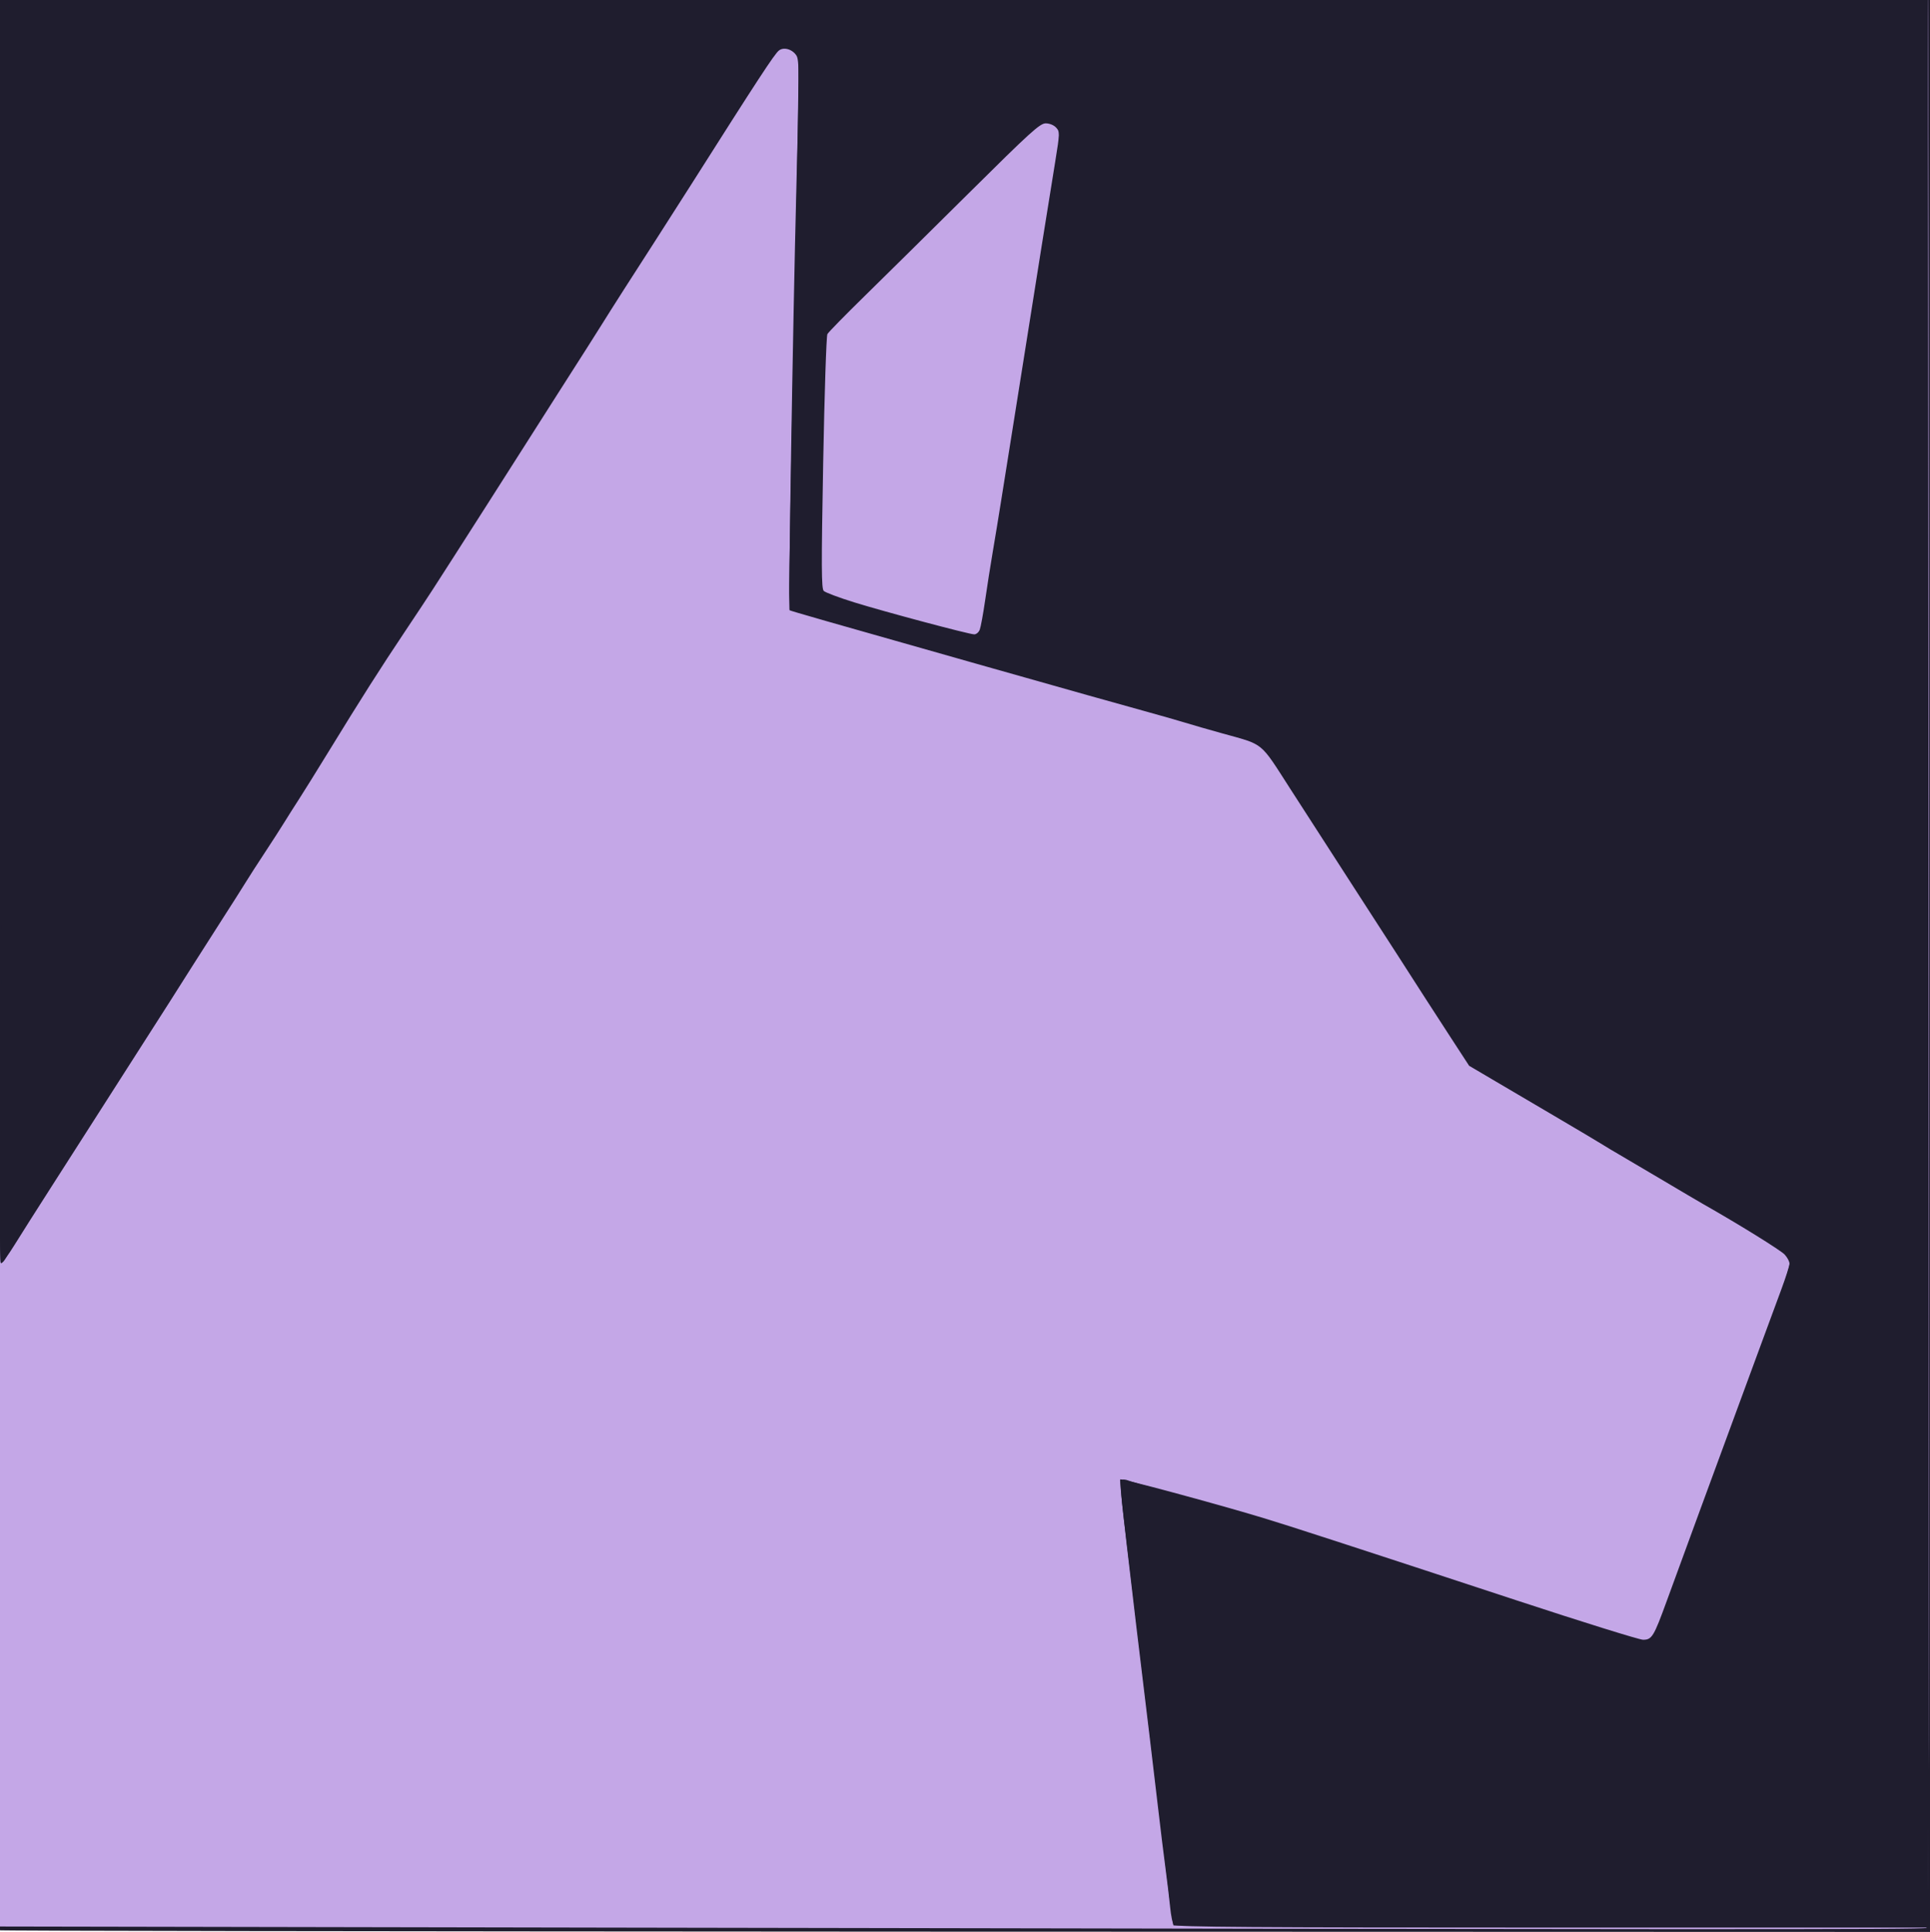 <?xml version="1.0" encoding="UTF-8" standalone="no"?>
<!-- Created with Inkscape (http://www.inkscape.org/) -->

<svg
   version="1.1"
   id="svg1"
   width="898.766"
   height="899.466"
   viewBox="0 0 898.766 899.466"
   sodipodi:docname="icon.svg"
   xmlns:inkscape="http://www.inkscape.org/namespaces/inkscape"
   xmlns:sodipodi="http://sodipodi.sourceforge.net/DTD/sodipodi-0.dtd"
   xmlns="http://www.w3.org/2000/svg"
   xmlns:svg="http://www.w3.org/2000/svg">
  <sodipodi:namedview
     id="namedview1"
     pagecolor="#ffffff"
     bordercolor="#000000"
     borderopacity="0.25"
     inkscape:showpageshadow="2"
     inkscape:pageopacity="0.0"
     inkscape:pagecheckerboard="0"
     inkscape:deskcolor="#d1d1d1">
    <inkscape:page
       x="0"
       y="0"
       width="898.766"
       height="899.466"
       id="page2"
       margin="0"
       bleed="0" />
  </sodipodi:namedview>
  <defs
     id="defs1">
    <clipPath
       clipPathUnits="userSpaceOnUse"
       id="clipPath1">
      <rect
         style="fill:#550000"
         id="rect2"
         width="898.766"
         height="901.838"
         x="549.359"
         y="665.632" />
    </clipPath>
  </defs>
  <g
     id="g1"
     transform="translate(-549.359,-665.632)"
     clip-path="url(#clipPath1)">
    <g
       id="g22"
       transform="translate(58.702,115.059)">
      <path
         style="fill:#1f1d2e"
         d="m 489.467,1449.235 c -3.45,-2.453 -3.468,-4.773 -3.405,-450.795 0.048,-343.966 0.328,-439.335 1.301,-444.44 l 1.239,-6.5 1355.949,0.387 c 887.844,0.253 1356.639,0.727 1357.949,1.372 1.1,0.542 3.237,2.14 4.75,3.55 l 2.75,2.565 V 999 1442.626 l -2.75,2.565 c -1.512,1.411 -3.733,3.07 -4.934,3.687 -2.503,1.286 -2711.041,1.642 -2712.849,0.357 z"
         id="path28" />
      <path
         style="fill:#1f1d2e"
         d="m 495.311,1449.084 c -2.854,-0.345 -5.455,-0.894 -5.78,-1.219 -0.325,-0.325 -1.025,-3.24 -1.556,-6.478 -1.535,-9.376 -1.213,-878.111 0.329,-886.386 l 1.211,-6.5 1354.492,0.34 c 883.149,0.222 1355.618,0.682 1357.726,1.322 1.779,0.54 4.141,2.136 5.25,3.545 2.014,2.56 2.016,2.933 2.016,444.993 0,302.584 -0.327,443.041 -1.033,444.362 -0.568,1.062 -2.706,2.769 -4.75,3.794 -3.619,1.814 -39.24,1.876 -1353.217,2.359 -742.225,0.273 -1351.835,0.213 -1354.689,-0.132 z"
         id="path27" />
      <path
         style="fill:#1f1d2e"
         d="m 766.072,1448 -275.428,-0.5 -0.83,-3 c -0.457,-1.65 -0.939,-203.025 -1.072,-447.5 -0.196,-360.602 10e-4,-444.925 1.044,-446.75 l 1.285,-2.25 h 448.406 c 297.859,0 448.613,0.336 449.024,1 0.411,0.665 303.459,1 905.905,1 822.093,0 905.578,0.145 908.446,1.576 1.738,0.867 3.607,2.412 4.154,3.434 0.655,1.224 0.995,152.887 0.995,444.335 v 442.477 l -3.029,2.549 c -1.666,1.402 -4.479,2.778 -6.25,3.058 -4.425,0.7 -2091.718,1.189 -2432.649,0.57 z"
         id="path26" />
      <path
         style="fill:#c4a7e7"
         d="m 766.072,1448.003 -275.428,-0.503 -0.816,-3 c -1.257,-4.622 -1.05,-892.216 0.208,-894.567 C 491.056,548.027 497.287,548 939.476,548 c 264.513,0 448.634,0.369 448.962,0.9 0.306,0.495 0.563,202.852 0.572,449.683 0.013,360.39 -0.233,448.941 -1.247,449.585 -1.264,0.803 -106.877,0.775 -621.691,-0.165 z m 751.068,-178.079 c -29.966,-2.763 -52.659,-16.241 -68.386,-40.615 l -2.704,-4.192 18.557,-13.058 c 10.207,-7.182 19.165,-13.058 19.908,-13.058 0.743,0 1.619,0.843 1.946,1.874 0.984,3.102 11.776,12.705 17.585,15.649 7.011,3.553 9.834,4.363 18.955,5.438 19.641,2.316 38.53,-4.122 43.223,-14.733 2.62,-5.923 1.92,-11.004 -2.393,-17.36 -5.567,-8.204 -15.004,-14.731 -40.33,-27.894 -7.7,-4.002 -17.673,-9.19 -22.162,-11.528 -12.185,-6.348 -19.067,-11.369 -26.838,-19.581 -11.31,-11.953 -15.468,-22.41 -15.488,-38.955 -0.024,-19.285 5.399,-32.436 18.939,-45.93 6.681,-6.658 10.406,-9.45 17.049,-12.776 15.793,-7.908 31.749,-10.768 51.096,-9.159 20.535,1.708 34.67,7.624 46.517,19.472 6.518,6.518 13.878,17.735 13.884,21.161 0,2.063 -34.693,26.237 -35.252,24.561 -0.706,-2.119 -6.122,-8.358 -9.774,-11.261 -7.684,-6.107 -20.895,-9.065 -31.089,-6.96 -21.586,4.455 -30.398,21.982 -16.978,33.766 3.956,3.474 13.941,8.699 32.787,17.158 23.516,10.555 38.503,20.024 50.701,32.034 12.63,12.436 18.023,24.475 18.868,42.122 1.777,37.124 -21.349,64.165 -61.761,72.217 -10.015,1.996 -25.391,2.667 -36.86,1.61 z m 599.36,-0.881 c -36.228,-7.811 -63.936,-36.69 -70.438,-73.415 -0.66,-3.729 -1.052,-35.293 -1.074,-86.5 l -0.035,-80.628 h 23.773 23.773 l 0.5,80 c 0.54,86.465 0.208,81.192 5.808,92.097 3.026,5.893 11.941,14.184 18.857,17.539 25.406,12.323 55.927,-3.619 61.315,-32.027 0.638,-3.366 1.021,-33.986 1.021,-81.746 V 1028 h 24 24 v 79.369 c 0,65.819 -0.254,80.828 -1.49,87.912 -3.922,22.492 -14.668,40.935 -32.358,55.534 -9.096,7.507 -22.411,14.238 -34.152,17.264 -12.218,3.149 -31.397,3.574 -43.5,0.965 z m -196.5,0.28 c -16.508,-2.67 -35.042,-9.328 -46.891,-16.844 -22.988,-14.581 -39.749,-34.072 -50.072,-58.223 -11.664,-27.291 -12.581,-60.977 -2.395,-88.037 6.914,-18.37 15.244,-31.151 29.831,-45.773 24.517,-24.576 52.495,-36.446 85.908,-36.446 23.649,3e-4 43.373,6.141 63.187,19.673 8.2,5.6 19.044,14.336 19.755,15.915 0.27,0.599 -1.38,3.622 -3.666,6.717 -16.14,21.855 -21.198,28.848 -21.49,29.709 -0.615,1.817 -2.419,1.012 -7.559,-3.373 -10.189,-8.693 -21.995,-15.055 -34.009,-18.327 -9.525,-2.595 -25.316,-2.358 -34.599,0.518 -26.131,8.097 -45.401,27.404 -53.588,53.692 -1.426,4.578 -1.862,9.13 -1.866,19.475 0,12.199 0.263,14.271 2.782,21.5 8.856,25.416 30.669,45.262 56.578,51.477 8.455,2.028 23.327,1.544 31.594,-1.03 12.889,-4.012 24.244,-10.806 34.756,-20.796 4.523,-4.298 3.545,-5.032 15.12,11.348 4.664,6.6 10.312,14.536 12.552,17.635 2.24,3.099 4.072,5.889 4.072,6.2 0,0.918 -15.997,13.986 -22.5,18.38 -11.464,7.745 -24.501,13.07 -38.511,15.727 -7.596,1.441 -32.103,1.995 -38.989,0.881 z M 1645.246,1147.25 1645.5,1028.5 l 71.25,-0.257 c 47.308,-0.17 71.257,0.082 71.27,0.75 0.214,10.554 -0.047,45.366 -0.342,45.661 -0.222,0.222 -21.503,0.503 -47.291,0.624 L 1693.5,1075.5 v 23 23 l 40.858,0.5 40.858,0.5 -0.158,22.967 c -0.087,12.632 -0.3,23.109 -0.473,23.282 -0.173,0.173 -18.488,0.413 -40.699,0.533 l -40.384,0.218 -0.268,24.186 -0.268,24.186 4.268,0.636 c 2.347,0.35 23.708,0.491 47.468,0.314 l 43.2,-0.322 0.3,23 c 0.165,12.65 0.161,23.337 -0.01,23.75 -0.17,0.412 -32.459,0.75 -71.754,0.75 h -71.445 z m 622,0 0.254,-118.75 38.5,-0.302 c 40.7,-0.319 52.268,0.407 63.967,4.016 25.565,7.886 46.604,29.47 53.124,54.499 3.043,11.684 2.806,27.034 -0.599,38.787 -2.943,10.158 -8.011,20.078 -13.282,26 -6.186,6.95 -15.192,14.257 -20.906,16.963 -4.109,1.945 -5.402,3.05 -5.065,4.325 0.249,0.942 14.585,21.434 31.857,45.538 17.272,24.104 32.021,44.691 32.776,45.75 1.345,1.887 0.799,1.924 -28,1.906 l -29.372,-0.019 -7.186,-10.731 c -22.624,-33.782 -64.136,-95.252 -66.032,-97.777 l -2.218,-2.954 -0.032,55.75 L 2315,1266 h -24.004 -24.004 z m 88.998,-13.787 c 6.082,-2.111 13.59,-8.87 16.768,-15.092 2.039,-3.992 2.487,-6.315 2.483,-12.871 0,-6.993 -0.378,-8.675 -2.971,-13.364 -3.538,-6.397 -9.542,-11.575 -16.48,-14.211 -4.319,-1.641 -7.721,-1.925 -23.055,-1.925 H 2315 v 29.458 29.458 l 7.75,0.409 c 13.558,0.715 28.458,-0.113 33.494,-1.861 z M 2472,1147 v -119 h 24 24 v 119 119 h -24 -24 z m 133,24 v -95 h -29 -29 v -24 -24 h 82.518 82.518 l -0.268,23.75 -0.268,23.75 -29.25,0.265 -29.25,0.265 V 1171.015 1266 h -24 -24 z m 189,43.896 v -51.104 l -13.662,-25.146 c -20.789,-38.263 -50.049,-92.169 -54.958,-101.247 -2.409,-4.456 -4.38,-8.393 -4.38,-8.75 0,-0.357 11.915,-0.649 26.477,-0.649 26.357,0 26.484,0.01 27.94,2.25 0.805,1.238 4.303,7.672 7.773,14.299 31.831,60.785 34.338,65.327 35.417,64.154 0.609,-0.662 4.377,-7.503 8.373,-15.204 22.552,-43.456 33.534,-64.082 34.468,-64.735 1.311,-0.915 53.552,-1.014 53.552,-0.101 0,0.598 -1.496,3.43 -11.004,20.835 -6.308,11.547 -41.093,75.579 -50.794,93.5 -1.935,3.575 -5.247,9.578 -7.36,13.339 L 2842,1163.179 V 1214.59 1266 h -24 -24 z M 2432,959.574 C 2398.124,953.309 2372.828,930.531 2361.399,896 l -2.813,-8.5 -0.543,-83.754 c -0.298,-46.064 -0.393,-84.202 -0.209,-84.75 0.209,-0.625 9.253,-0.996 24.25,-0.996 H 2406 v 78.395 c 0,76.046 0.061,78.592 2.037,84.99 7.919,25.638 35.428,38.059 59.35,26.798 12.848,-6.048 22.347,-18.654 24.626,-32.683 0.571,-3.517 0.977,-37.351 0.981,-81.75 L 2493,718 h 23.3 c 13.369,0 23.705,0.405 24.25,0.949 0.593,0.593 0.75,31.852 0.417,83.25 -0.52,80.33 -0.584,82.484 -2.683,89.947 -5.242,18.647 -12.832,31.405 -26.26,44.139 -13.236,12.553 -28.16,20.11 -46.025,23.303 -9.098,1.626 -25.16,1.619 -34,-0.016 z m -788.062,-2.442 c -1.409,-1.447 -25.034,-24.456 -52.5,-51.13 -27.466,-26.674 -57.466,-55.897 -66.666,-64.939 -9.2,-9.042 -17.075,-16.094 -17.5,-15.669 -0.425,0.424 -0.909,29.985 -1.076,65.689 L 1505.893,956 H 1482.197 1458.5 l 0.238,-120.746 c 0.168,-85.035 0.556,-120.852 1.313,-121.104 1.063,-0.354 4.497,2.906 51.444,48.85 60.989,59.685 89.302,86.869 89.879,86.293 0.344,-0.344 0.626,-30.026 0.626,-65.96 V 718 h 24 24 v 121 c 0,114.617 -0.092,120.994 -1.75,120.881 -0.963,-0.065 -2.903,-1.303 -4.312,-2.75 z m 137.659,1.316 c -35.247,-6.605 -66.51,-29.043 -84.918,-60.947 -11.209,-19.425 -16.426,-41.27 -15.432,-64.611 1.384,-32.504 12.457,-58.234 35.132,-81.639 16.433,-16.961 35.199,-28.01 57.621,-33.925 11.921,-3.145 35.62,-4.284 48.901,-2.35 44.657,6.502 84.034,39.763 98.882,83.525 8.037,23.687 8.125,53.056 0.23,76.62 -13.754,41.052 -45.293,70.307 -88.013,81.64 -8.059,2.138 -12.153,2.569 -27,2.844 -12.453,0.231 -19.779,-0.103 -25.403,-1.157 z m 37.589,-47.899 c 37.992,-8.052 64.567,-44.115 59.905,-81.294 -2.239,-17.857 -9.59,-32.971 -22.008,-45.254 -15.825,-15.652 -34.278,-22.723 -56.583,-21.682 -16.587,0.774 -28.43,5.171 -42.343,15.72 -12.28,9.311 -21.761,23.515 -26.34,39.462 -3.223,11.224 -3.169,28.721 0.121,39.5 8.243,27.002 28.407,46.455 54.911,52.974 9.276,2.281 23.121,2.527 32.336,0.575 z M 2053.5,959.046 c -43.567,-7.085 -81.347,-38.058 -96.934,-79.468 -9.343,-24.822 -10.057,-53.09 -1.988,-78.636 14.035,-44.427 54.511,-79.4 99.49,-85.96 11.668,-1.702 34.057,-0.776 43.932,1.816 18.792,4.934 35.254,13.797 50.748,27.321 3.164,2.762 5.899,5.429 6.078,5.927 0.179,0.498 -1.846,3.827 -4.5,7.397 -2.654,3.571 -8.629,11.682 -13.278,18.025 -4.649,6.343 -8.952,11.532 -9.563,11.532 -0.611,0 -2.395,-1.341 -3.964,-2.979 -1.57,-1.638 -5.816,-4.957 -9.437,-7.375 -18.646,-12.45 -36.423,-16.785 -54.129,-13.197 -47.618,9.649 -74.84,58.652 -56.691,102.051 4.973,11.892 16.561,26.169 27.114,33.407 12.549,8.606 27.228,13.369 41.122,13.341 17.869,-0.036 33.395,-6.625 50.804,-21.56 3.218,-2.761 6.157,-4.58 6.596,-4.084 2.482,2.81 26.1,36.588 26.1,37.328 0,2.684 -20.813,18.767 -31.5,24.341 -16.192,8.445 -26.713,10.92 -48,11.29 -9.35,0.163 -19.25,-0.07 -22,-0.517 z m 916,-2.341 c -1.65,-1.682 -8.85,-8.703 -16,-15.602 -7.15,-6.9 -23.8,-23.143 -37,-36.096 -51.104,-50.148 -82.604,-80.236 -83.287,-79.554 -0.392,0.392 -0.849,29.925 -1.016,65.629 L 2831.893,956 H 2808.197 2784.5 l 0.238,-120.746 c 0.168,-85.035 0.556,-120.852 1.313,-121.104 0.591,-0.197 7.005,5.426 14.253,12.496 7.248,7.07 23.987,23.429 37.198,36.354 61.863,60.524 89.299,86.866 89.873,86.292 0.344,-0.344 0.625,-30.025 0.625,-65.959 V 718 h 24 24 v 121 c 0,114.617 -0.092,120.994 -1.75,120.881 -0.963,-0.065 -3.1,-1.495 -4.75,-3.176 z M 2226,861 v -95 h -29 -29 v -24 -24 h 81.981 81.981 l 0.495,2.25 c 0.272,1.238 0.393,11.925 0.269,23.75 l -0.226,21.5 -29.25,0.265 -29.25,0.265 V 861.015 956 h -24 -24 z m 354,-24.08 V 717.841 l 45.25,0.4 c 42.64,0.377 45.712,0.525 53.25,2.574 28.495,7.744 50.778,29.401 57.568,55.952 2.63,10.283 2.609,26.989 -0.046,37.234 -5.047,19.472 -18.929,37.078 -35.362,44.848 l -5.84,2.761 31.359,43.945 c 17.247,24.17 32.394,45.408 33.658,47.195 l 2.299,3.25 -29.318,-0.007 -29.318,-0.007 -8.525,-12.743 c -34.917,-52.196 -64.469,-95.978 -65.613,-97.207 -1.151,-1.237 -1.363,7.174 -1.363,54.25 V 956 h -24 -24 z m 88.72,-13.266 c 2.921,-1.005 7.331,-3.693 10.012,-6.104 16.144,-14.515 12.768,-38.235 -6.937,-48.757 -3.987,-2.129 -5.709,-2.317 -24.045,-2.618 L 2628,765.85 V 795.675 825.5 l 17.75,-0.025 c 14.425,-0.02 18.728,-0.361 22.97,-1.82 z M 3017.246,837.25 3017.5,718.5 l 71.25,-0.257 c 47.308,-0.17 71.257,0.082 71.27,0.75 0.214,10.554 -0.047,45.366 -0.342,45.661 -0.222,0.222 -21.503,0.503 -47.291,0.624 L 3065.5,765.5 v 23 23 l 40.858,0.5 40.858,0.5 -0.158,22.967 c -0.087,12.632 -0.3,23.109 -0.473,23.282 -0.173,0.173 -18.488,0.413 -40.699,0.533 L 3065.5,859.5 l -0.268,24.186 -0.268,24.186 4.268,0.636 c 2.347,0.35 23.708,0.491 47.468,0.314 l 43.2,-0.322 0.3,23 c 0.165,12.65 0.161,23.337 -0.01,23.75 -0.17,0.412 -32.459,0.75 -71.754,0.75 h -71.445 z"
         id="path25" />
      <path
         style="fill:#1f1d2e"
         d="m 1037.244,1446.75 c -0.55,-0.688 -1.304,-4.4 -1.674,-8.25 -0.37,-3.85 -1.334,-11.917 -2.141,-17.927 -0.808,-6.01 -2.357,-18.61 -3.442,-28 -1.085,-9.39 -2.822,-24.048 -3.859,-32.573 -9.81,-80.625 -14.334,-120.127 -13.816,-120.644 0.573,-0.573 43.339,10.936 66.189,17.812 11.913,3.585 42.412,13.499 118.087,38.387 30.848,10.145 57.5,18.445 59.227,18.445 4.098,0 4.964,-1.416 11.002,-18 5.498,-15.099 24.471,-66.775 32.676,-89 2.944,-7.975 7.916,-21.475 11.049,-30 3.133,-8.525 7.442,-20.193 9.577,-25.929 2.135,-5.736 3.882,-11.223 3.882,-12.194 0,-0.971 -1.012,-2.868 -2.25,-4.215 -1.833,-1.996 -22.003,-14.491 -37.897,-23.475 -1.844,-1.043 -10.778,-6.307 -19.853,-11.698 -9.075,-5.391 -18.075,-10.698 -20,-11.792 -1.925,-1.094 -5.075,-2.982 -7,-4.194 -1.925,-1.213 -11.15,-6.7 -20.5,-12.195 -9.35,-5.495 -22.558,-13.267 -29.352,-17.272 l -12.352,-7.282 -8.545,-13.127 c -4.7,-7.22 -9.985,-15.377 -11.745,-18.127 -7.323,-11.443 -16.383,-25.494 -32.884,-51 -9.607,-14.85 -23.154,-35.849 -30.105,-46.665 -14.3,-22.253 -12.009,-20.379 -31.519,-25.782 -6.325,-1.752 -14.2,-4.018 -17.5,-5.037 -3.3,-1.019 -10.95,-3.209 -17,-4.868 -12.352,-3.387 -35.573,-9.921 -80.5,-22.653 -69.81,-19.782 -86.363,-24.524 -86.665,-24.826 -0.594,-0.594 1.552,-133.833 3.141,-195.051 1.423,-54.841 1.427,-61.116 0.04,-63.234 -1.939,-2.959 -5.983,-4.067 -8.19,-2.245 -2.11,1.742 -9.67,13.3 -41.115,62.862 -5.758,9.075 -13.092,20.55 -16.298,25.5 -8.971,13.85 -21.493,33.448 -24.92,39 -1.697,2.75 -4.752,7.584 -6.789,10.743 -2.037,3.159 -8.356,13.059 -14.043,22 -5.687,8.941 -13.562,21.307 -17.5,27.48 -3.938,6.173 -10.964,17.198 -15.613,24.5 C 712.398,793.526 705.699,804 702.161,809.5 c -3.538,5.5 -8.021,12.475 -9.963,15.5 -1.941,3.025 -7.842,11.942 -13.114,19.816 C 667.989,861.389 658.725,875.953 644,899.974 c -5.775,9.421 -12.166,19.693 -14.203,22.827 -2.037,3.134 -5.087,7.948 -6.778,10.698 -1.691,2.75 -5.75,9.05 -9.019,14 -3.269,4.95 -7.326,11.25 -9.016,14 -1.69,2.75 -6.406,10.175 -10.481,16.5 -4.075,6.325 -10.467,16.34 -14.206,22.256 -8.625,13.649 -11.047,17.45 -26.297,41.253 -6.875,10.731 -15.65,24.452 -19.5,30.491 -3.85,6.039 -12.625,19.751 -19.5,30.472 -6.875,10.721 -14.787,23.188 -17.582,27.704 -2.795,4.516 -5.608,8.387 -6.252,8.602 -0.892,0.297 -1.11,-69.719 -0.918,-294.444 L 490.5,549.5 h 449 449 l 0.274,447 c 0.151,245.85 0.03,448.012 -0.269,449.25 l -0.543,2.25 h -174.858 c -138.686,0 -175.066,-0.259 -175.859,-1.25 z M 946.912,843.731 c 0.475,-1.248 1.608,-7.436 2.52,-13.75 0.911,-6.314 2.502,-16.431 3.535,-22.481 1.033,-6.05 2.805,-16.85 3.938,-24 1.133,-7.15 4.074,-25.6 6.537,-41 2.462,-15.4 6.075,-38.125 8.028,-50.5 3.292,-20.861 4.558,-28.771 10.603,-66.26 2.14,-13.267 2.155,-13.831 0.418,-15.75 C 981.441,608.829 979.415,608 977.63,608 c -2.678,0 -7.121,4.029 -35.595,32.275 -17.894,17.751 -39.881,39.464 -48.86,48.25 -8.979,8.786 -16.725,16.703 -17.214,17.592 -0.489,0.889 -1.372,27.856 -1.962,59.927 -0.891,48.405 -0.846,58.538 0.263,59.647 0.735,0.735 7.164,3.143 14.287,5.351 14.131,4.38 52.875,14.715 55.725,14.865 0.98,0.051 2.161,-0.923 2.638,-2.176 z m 570.227,426.199 c -28.612,-2.656 -51.651,-15.945 -66.956,-38.621 l -4.179,-6.191 17.747,-12.393 c 9.761,-6.816 18.326,-12.729 19.034,-13.14 0.847,-0.492 3.471,1.611 7.68,6.157 6.24,6.74 14.537,12.206 21.828,14.38 6.409,1.911 18.826,2.814 26.035,1.894 14.575,-1.86 23.616,-6.474 27.42,-13.992 3.956,-7.82 2.179,-14.827 -5.842,-23.033 -6.407,-6.554 -15.681,-12.306 -41.952,-26.013 -27.681,-14.444 -35.267,-19.379 -43.956,-28.598 -10.798,-11.456 -15,-22.457 -15,-39.268 0,-16.758 5.331,-30.726 16.293,-42.689 16.784,-18.317 41.443,-26.817 70.731,-24.382 20.559,1.709 34.778,7.637 46.424,19.354 6.384,6.423 14.053,18.069 14.053,21.341 0,0.679 -7.65,6.621 -17,13.204 l -17,11.97 -1.762,-2.204 c -0.969,-1.212 -3.043,-3.786 -4.608,-5.718 -3.566,-4.402 -10.943,-8.467 -19.209,-10.585 -18.907,-4.844 -39.921,6.353 -39.921,21.271 0,8.172 5.719,13.438 23.996,22.097 39.602,18.762 49.352,24.3 61.608,35.001 19.535,17.055 27.073,39.51 21.813,64.977 -7.804,37.782 -46.749,59.874 -97.278,55.183 z m 599.834,-0.803 c -35.988,-7.877 -62.711,-34.788 -70.073,-70.569 -1.726,-8.386 -1.867,-15.027 -1.906,-89.558 l -0.042,-80.5 h 23.773 23.773 l 0.5,80 c 0.446,71.307 0.679,80.445 2.152,84.097 6.834,16.951 18.768,26.966 35.178,29.521 12.075,1.88 26.039,-2.705 35.668,-11.712 5.804,-5.429 11.468,-16.009 13.004,-24.292 0.609,-3.286 0.999,-35.165 0.999,-81.75 V 1028 h 24.038 24.038 l -0.329,82.75 c -0.321,80.856 -0.378,82.934 -2.469,90.776 -5.451,20.437 -15.372,36.3 -30.473,48.727 -16.563,13.63 -32.852,19.555 -55.805,20.301 -10.704,0.348 -15.266,0.052 -22.026,-1.427 z M 1920,1269.323 c -23.31,-3.77 -44.618,-13.344 -61.5,-27.632 -31.839,-26.947 -47.641,-63.98 -44.457,-104.191 3.38,-42.684 29.984,-81.457 69.465,-101.239 16.95,-8.492 33.155,-12.261 52.716,-12.261 28.582,0 52.286,9.19 76.089,29.5 l 7.722,6.589 -3,4.206 c -1.65,2.313 -5.489,7.58 -8.532,11.706 -3.042,4.125 -7.663,10.523 -10.268,14.218 -2.605,3.695 -5.113,6.733 -5.574,6.75 -0.461,0.017 -3.057,-1.908 -5.768,-4.28 -12.618,-11.038 -30.75,-19.004 -46.087,-20.249 -22.588,-1.833 -48.538,10.591 -63.243,30.278 -11.664,15.617 -15.067,25.851 -15.057,45.283 0.01,12.578 0.221,14.098 3.135,22.261 4.397,12.319 8.58,18.883 18.358,28.808 27.643,28.06 64.517,31.005 95.507,7.626 3.296,-2.487 7.315,-5.911 8.931,-7.609 1.615,-1.698 3.281,-3.087 3.702,-3.087 0.729,0 27.86,37.415 27.86,38.42 0,0.533 -14.505,12.635 -20,16.687 -10.065,7.422 -25.978,14.223 -39.778,16.999 -8.824,1.775 -32.368,2.488 -40.222,1.217 z M 1645.246,1147.25 1645.5,1028.5 l 71.25,-0.257 71.25,-0.257 v 22.507 c 0,12.379 3e-4,22.844 6e-4,23.257 3e-4,0.412 -21.262,0.975 -47.25,1.25 l -47.251,0.5 v 23 23 l 40.75,0.261 40.75,0.261 v 23.478 23.478 l -40.75,0.261 -40.75,0.261 -0.268,24.186 -0.268,24.186 4.268,0.622 c 2.347,0.342 23.73,0.484 47.518,0.314 l 43.251,-0.308 -5e-4,23.75 -5e-4,23.75 h -71.504 -71.504 z m 622,0 0.254,-118.75 38,-0.294 c 49.878,-0.386 60.838,0.899 76.946,9.023 19.398,9.782 35.374,29.234 40.642,49.485 5.505,21.159 -0.043,48.068 -13.15,63.787 -6.251,7.497 -15.51,15.113 -22.033,18.125 -5.447,2.515 -5.734,2.819 -4.607,4.879 0.661,1.208 15.152,21.65 32.202,45.426 17.05,23.776 31.617,44.094 32.372,45.15 1.344,1.882 0.779,1.92 -28,1.889 l -29.372,-0.031 -10.163,-15.219 c -29.745,-44.541 -62.748,-93.398 -63.958,-94.683 -1.173,-1.245 -1.379,6.863 -1.379,54.25 V 1266 h -24.004 -24.004 z m 89.254,-13.871 c 7.064,-2.446 15.588,-11.117 17.966,-18.276 4.58,-13.79 -1.705,-28.886 -14.966,-35.942 -4.851,-2.582 -5.588,-2.67 -24.75,-2.986 l -19.75,-0.325 v 29.533 29.533 l 7.75,0.409 c 13.864,0.731 28.447,-0.109 33.75,-1.945 z M 2472,1147 v -119 h 24 24 v 119 119 h -24 -24 z m 133,24 v -95 h -29 -29 v -24 -24 h 82.518 82.518 l -0.268,23.75 -0.268,23.75 -29.25,0.265 -29.25,0.265 V 1171.015 1266 h -24 -24 z m 189,43.883 v -51.117 l -36.5,-67.3 c -20.075,-37.015 -36.5,-67.563 -36.5,-67.883 0,-0.321 11.932,-0.583 26.515,-0.583 h 26.515 l 1.735,2.882 c 0.954,1.585 10.735,20.034 21.735,40.997 11,20.963 20.225,38.104 20.5,38.09 0.275,-0.014 9.466,-17.225 20.423,-38.247 10.958,-21.022 20.776,-39.46 21.818,-40.972 l 1.895,-2.75 h 26.432 c 14.537,0 26.432,0.264 26.432,0.586 0,0.322 -4.559,8.985 -10.132,19.25 -33.059,60.9 -54.682,100.641 -58.504,107.522 L 2842,1163.216 V 1214.608 1266 h -24 -24 z M 2431.633,959.447 c -34.16,-6.788 -59.723,-30.095 -70.363,-64.151 l -2.748,-8.797 -0.299,-84.25 -0.299,-84.25 H 2381.963 2406 v 78.319 c 0,85.083 -0.153,82.514 5.597,93.869 7.489,14.789 27.765,24.88 43.971,21.884 8.256,-1.526 17.52,-6.139 23.429,-11.666 6.064,-5.672 11.618,-16.299 13.016,-24.906 0.571,-3.517 0.977,-37.358 0.981,-81.768 l 0.01,-75.768 23.75,0.268 23.75,0.268 -0.015,82.5 -0.015,82.5 -2.621,9.5 c -4.963,17.987 -12.714,30.936 -26.057,43.529 -17.336,16.361 -38.468,24.489 -63.292,24.343 -5.5,-0.033 -13.09,-0.673 -16.867,-1.424 z M 1626.844,940.296 C 1615.655,929.459 1597.725,912.013 1587,901.527 c -10.725,-10.486 -27.15,-26.505 -36.5,-35.597 -9.35,-9.092 -22.85,-22.229 -30,-29.194 l -13,-12.662 -0.662,4.713 c -0.364,2.592 -0.702,32.275 -0.75,65.963 L 1506,956 l -23.75,2e-5 -23.75,3e-5 0.246,-120.749 c 0.173,-85.009 0.564,-120.855 1.321,-121.107 0.591,-0.197 7.899,6.327 16.24,14.499 C 1548.543,799.414 1600.685,850 1601.394,850 1601.727,850 1602,820.3 1602,784 v -66 h 24 24 v 121 c 0,103.298 -0.206,121 -1.406,121 -0.773,0 -10.561,-8.867 -21.75,-19.704 z M 1782,958.455 c -21.362,-3.888 -42.032,-13.918 -58.326,-28.302 -29.121,-25.707 -44.113,-60.3 -42.42,-97.877 1.447,-32.111 12.87,-58.271 35.606,-81.539 16.464,-16.849 34.765,-27.39 58.64,-33.774 11.462,-3.065 37.503,-3.862 49.874,-1.528 27.108,5.117 49.347,17.093 68.162,36.708 21.386,22.296 32.896,49.348 34.19,80.356 1.826,43.753 -19.667,84.593 -57.226,108.74 -12.53,8.056 -26.167,13.423 -42.657,16.789 -11.531,2.354 -34.102,2.564 -45.843,0.427 z m 43.5,-49.464 c 28.777,-9.132 48.028,-30.922 53.071,-60.07 5.291,-30.581 -10.945,-63.508 -38.324,-77.724 -14.028,-7.284 -19.838,-8.697 -35.747,-8.695 -10.734,0.002 -15.4,0.431 -20,1.838 -21.634,6.621 -38.658,21.07 -47.906,40.659 -5.522,11.698 -7.057,18.772 -7.051,32.5 0,9.735 0.445,13.416 2.332,19.5 8.62,27.789 29.127,47.24 56.405,53.5 9.232,2.118 28.216,1.349 37.22,-1.508 z m 225.097,49.456 C 1992.417,947.539 1949.1,895.961 1949.022,837.5 c -0.076,-56.154 39.955,-106.797 95.339,-120.614 10.634,-2.653 33.641,-3.644 44.386,-1.912 15.211,2.452 32.004,9.202 46.221,18.578 6.71,4.425 19.282,14.85 19.852,16.461 0.176,0.497 -2.767,5.085 -6.539,10.195 -3.772,5.11 -9.746,13.229 -13.275,18.041 -3.529,4.812 -6.711,8.75 -7.07,8.75 -0.359,0 -2.629,-1.718 -5.044,-3.818 -19.054,-16.57 -42.39,-23.886 -62.955,-19.735 -32.067,6.472 -56.172,31.142 -61.553,62.996 -4.225,25.009 5.924,51.039 26.59,68.194 15.802,13.118 36.761,19.813 54.255,17.332 14.634,-2.075 27.827,-8.434 41.661,-20.079 3.981,-3.351 7.396,-5.935 7.588,-5.741 1.463,1.477 26.523,37.275 26.523,37.887 0,1.271 -13.986,13.304 -20.5,17.638 -11.363,7.56 -21.213,12.038 -34,15.456 -10.577,2.827 -37.997,3.552 -49.903,1.319 z m 902.247,-18.152 C 2941.655,929.459 2923.725,912.013 2913,901.527 c -10.725,-10.486 -27.15,-26.505 -36.5,-35.597 -9.35,-9.092 -22.85,-22.229 -30,-29.194 l -13,-12.662 -0.662,4.713 c -0.364,2.592 -0.702,32.275 -0.75,65.963 L 2832,956 l -23.75,2e-5 -23.75,3e-5 0.246,-120.749 c 0.173,-85.009 0.564,-120.855 1.321,-121.107 0.591,-0.197 7.899,6.327 16.24,14.499 C 2874.543,799.414 2926.685,850 2927.394,850 2927.727,850 2928,820.3 2928,784 v -66 h 24 24 v 121 c 0,103.298 -0.206,121 -1.406,121 -0.773,0 -10.561,-8.867 -21.75,-19.704 z M 2226,861 v -95 h -29 -29 v -24 -24 h 81.893 c 66.669,0 81.987,0.244 82.397,1.312 0.757,1.974 0.888,43.062 0.143,45.003 C 2331.847,765.841 2329.058,766 2302.893,766 H 2274 v 95 95 h -24 -24 z m 354,-24.087 V 717.826 l 45.25,0.416 c 51.705,0.476 52.85,0.629 70.75,9.488 8.148,4.032 10.931,6.129 19.553,14.736 11.434,11.412 17.062,20.8 20.478,34.158 2.69,10.519 2.673,26.301 -0.04,36.909 -5.101,19.946 -18.227,36.923 -34.739,44.931 -3.164,1.535 -5.912,2.93 -6.106,3.101 -0.268,0.235 61.117,86.739 66.127,93.186 0.772,0.994 -5.047,1.241 -28.401,1.206 l -29.372,-0.044 -12.547,-18.706 c -6.901,-10.288 -23.776,-35.356 -37.5,-55.706 l -24.953,-37 -0.258,55.75 -0.258,55.75 H 2603.992 2580 Z m 87.969,-12.772 c 5.141,-1.67 12.159,-6.792 15.307,-11.17 10.947,-15.229 5.795,-34.944 -11.554,-44.214 -3.899,-2.083 -5.734,-2.281 -23.972,-2.581 L 2628,765.85 v 29.832 29.832 l 18.25,-0.123 c 10.458,-0.07 19.731,-0.604 21.719,-1.25 z M 3017.246,837.25 3017.5,718.5 l 71.25,-0.257 71.25,-0.257 v 22.507 c 0,12.379 3e-4,22.844 6e-4,23.257 3e-4,0.412 -21.262,0.975 -47.25,1.25 l -47.251,0.5 v 23 23 l 40.75,0.261 40.75,0.261 V 835.5 858.978 l -40.75,0.261 -40.75,0.261 -0.268,24.186 -0.268,24.186 4.268,0.622 c 2.347,0.342 23.73,0.484 47.518,0.314 l 43.251,-0.308 -5e-4,23.75 L 3160,956 h -71.504 -71.504 z"
         id="path24" />
      <path
         style="fill:#1f1d2e"
         d="m 1210.795,1447.258 -173.705,-0.264 -0.54,-3.247 c -0.496,-2.983 -1.885,-14.333 -7.492,-61.247 -1.118,-9.35 -3.149,-26.225 -4.514,-37.5 -1.365,-11.275 -3.859,-31.975 -5.541,-46 -1.682,-14.025 -3.968,-32.881 -5.079,-41.901 -1.191,-9.671 -1.652,-16.769 -1.124,-17.298 0.529,-0.529 1.882,-0.503 3.299,0.063 1.321,0.528 8.477,2.599 15.902,4.602 39.552,10.673 55.685,15.643 125,38.512 70.922,23.399 95.97,31.361 98.75,31.389 1.788,0.018 3.749,-0.466 4.358,-1.076 0.61,-0.61 3.476,-7.562 6.37,-15.45 2.894,-7.888 8.661,-23.567 12.816,-34.842 4.155,-11.275 11.669,-31.75 16.699,-45.5 9.296,-25.413 12.568,-34.295 22.458,-60.965 3.052,-8.231 5.55,-15.956 5.55,-17.168 0,-5.05 0.41,-4.73 -25.5,-19.886 -8.25,-4.826 -16.575,-9.767 -18.5,-10.979 -1.925,-1.212 -11.15,-6.695 -20.5,-12.183 -9.35,-5.488 -26.9,-15.844 -39,-23.013 -12.1,-7.169 -26.83,-15.841 -32.734,-19.27 -12.168,-7.068 -13.364,-8.303 -23.899,-24.674 -4.198,-6.524 -12.259,-19.062 -17.913,-27.862 -5.654,-8.8 -13.054,-20.275 -16.444,-25.5 -3.39,-5.225 -8.913,-13.775 -12.274,-19 -35.519,-55.222 -37.872,-58.735 -40.173,-59.966 -1.133,-0.607 -11.399,-3.753 -22.812,-6.992 C 1022.965,881.164 965.401,864.9 905,847.873 885.475,842.37 867.025,837.073 864,836.103 l -5.5,-1.763 -0.302,-7.42 c -0.166,-4.081 0.864,-61.573 2.289,-127.76 1.425,-66.187 2.316,-121.204 1.981,-122.261 -0.335,-1.057 -1.962,-2.621 -3.615,-3.476 -2.674,-1.383 -3.257,-1.389 -5.286,-0.06 -2.128,1.395 -9.34,12.388 -46.169,70.379 -20.944,32.979 -28.163,44.307 -50.509,79.257 -13.186,20.625 -33.896,53.025 -46.022,72 -24.847,38.883 -29.767,46.458 -41.992,64.659 -4.744,7.062 -12.101,18.691 -16.351,25.841 -4.249,7.15 -14.543,23.682 -22.875,36.738 -8.332,13.056 -16.724,26.221 -18.649,29.256 -7.945,12.527 -20.725,32.519 -25.575,40.006 -2.85,4.4 -10.046,15.65 -15.991,25 -5.945,9.35 -13.313,20.924 -16.372,25.72 -3.059,4.796 -9.37,14.696 -14.024,22 -4.654,7.304 -16.397,25.655 -26.095,40.78 -9.698,15.125 -18.416,29.014 -19.373,30.865 -1.054,2.039 -2.101,3.004 -2.657,2.448 -0.552,-0.552 -0.817,-117.7 -0.665,-294.865 L 490.5,549.5 H 939 1387.5 v 448.986 c 0,398.421 -0.169,448.989 -1.5,449.011 -0.825,0.013 -79.667,-0.094 -175.205,-0.239 z M 946.849,845.25 c 0.505,-0.963 1.19,-3.55 1.522,-5.75 1.701,-11.291 7.886,-50.506 9.621,-61 1.091,-6.6 3.564,-22.012 5.496,-34.25 1.932,-12.238 5.106,-32.263 7.054,-44.5 1.948,-12.238 4.902,-30.8 6.564,-41.25 1.662,-10.45 3.894,-24.247 4.958,-30.661 2.513,-15.14 2.481,-17.344 -0.287,-19.282 -5.013,-3.511 -5.495,-3.14 -39.184,30.275 -17.651,17.507 -40.127,39.702 -49.947,49.322 l -17.853,17.49 -0.852,43.428 c -0.468,23.885 -0.872,50.989 -0.897,60.229 L 873,826.102 l 3.43,1.433 c 6.052,2.529 63.501,18.711 68.785,19.375 0.393,0.049 1.128,-0.698 1.634,-1.66 z m 1176.344,424.745 c -18.934,-2.661 -36.734,-11.41 -50.535,-24.838 -12.033,-11.708 -19.691,-24.876 -24.875,-42.773 L 2045.5,1194.5 v -82.813 -82.812 l 23.25,-0.188 23.25,-0.187 0.01,75 c 0,46.729 0.396,77.397 1.039,81.359 3.043,18.755 17.46,33.897 35.453,37.237 21.524,3.995 42.855,-9.332 49.536,-30.951 1.881,-6.087 1.964,-9.655 1.964,-84.5 l 3e-4,-78.145 h 24 24 l -0.01,77 c -0.01,83.806 -0.246,88.256 -5.636,104.564 -3.096,9.368 -10.099,21.577 -17.032,29.691 -11.013,12.891 -29.625,24.222 -46.327,28.203 -9.867,2.352 -26.741,3.312 -35.807,2.038 z m -617.306,-1.982 c -18.047,-3.761 -32.949,-11.779 -45.193,-24.315 -6.136,-6.283 -13.759,-16.593 -13.652,-18.467 0.023,-0.402 6.66,-5.317 14.75,-10.923 8.09,-5.606 16.356,-11.387 18.37,-12.847 l 3.661,-2.654 7.078,7.452 c 11.846,12.471 21.419,16.284 40.599,16.171 12.04,-0.071 16.902,-1.062 24.828,-5.058 10.64,-5.365 14.381,-15.145 9.583,-25.055 -4.432,-9.155 -15.795,-17.059 -49.411,-34.372 -24.193,-12.46 -31.971,-17.433 -40.571,-25.943 -7.12,-7.045 -12.03,-14.801 -14.674,-23.181 -2.424,-7.681 -2.332,-28.34 0.159,-35.821 6.388,-19.182 18.715,-32.703 37.745,-41.402 10.975,-5.017 18.794,-6.718 33.644,-7.322 19.904,-0.809 32.95,1.94 47.305,9.968 8.128,4.546 19.223,16.035 23.581,24.419 2.965,5.704 3.071,6.239 1.5,7.591 -3.43,2.953 -32.129,22.744 -32.896,22.685 -0.436,-0.034 -2.148,-1.927 -3.803,-4.207 -4.434,-6.107 -10.725,-10.442 -18.643,-12.847 -18.913,-5.745 -39.473,2.652 -42.819,17.488 -2.105,9.333 3.684,16.065 20.935,24.345 36.362,17.453 44.404,21.609 52.804,27.286 5.236,3.539 12.631,9.817 17,14.432 12.738,13.457 17.701,25.952 17.701,44.564 0,19 -5.743,33.365 -18.36,45.925 -11.797,11.744 -24.753,18.347 -43.293,22.064 -13.107,2.627 -35.382,2.639 -47.929,0.024 z M 1919,1268.889 c -39.603,-6.313 -74.305,-31.781 -92.503,-67.889 -14.669,-29.105 -16.63,-65.17 -5.191,-95.5 8.491,-22.514 25.764,-45.024 44.938,-58.563 40.282,-28.443 91.184,-30.429 130.188,-5.081 9.004,5.851 22.567,16.976 22.567,18.51 3e-4,0.476 -4.346,6.776 -9.659,14 -14.402,19.584 -16.713,22.634 -17.15,22.634 -0.219,0 -2.644,-2.02 -5.389,-4.488 -18.776,-16.881 -44.139,-24.07 -65.814,-18.653 -27.584,6.894 -49.411,28.04 -56.923,55.149 -2.857,10.308 -2.857,26.677 0,36.985 6.024,21.737 24.829,43.017 45.181,51.127 11.473,4.572 15.009,5.25 27.254,5.221 10.293,-0.024 13.04,-0.395 19.308,-2.605 10.159,-3.582 20.735,-9.861 29.289,-17.389 3.993,-3.514 7.561,-6.043 7.927,-5.619 4.679,5.413 25.978,36.823 25.613,37.773 -0.27,0.703 -3.763,4.094 -7.762,7.537 -16.875,14.524 -34.024,22.91 -54.111,26.463 -8.97,1.587 -28.959,1.792 -37.765,0.388 z M 1645.762,1148.25 c -0.144,-64.763 -0.145,-118.2 0,-118.75 0.171,-0.655 24.765,-1 71.25,-1 H 1788 v 23.24 23.24 l -47.465,0.26 -47.465,0.26 -0.285,23.25 -0.285,23.25 40.75,-2e-4 c 22.413,0 40.756,0.337 40.764,0.75 0.01,0.412 0.041,10.875 0.075,23.25 l 0.062,22.5 -40.496,0.261 -40.496,0.261 -0.352,24.239 c -0.194,13.331 -0.203,24.576 -0.02,24.989 0.183,0.412 21.68,0.75 47.773,0.75 H 1788 v 23.5 23.5 h -70.988 -70.988 z m 622.224,2.018 c -0.01,-63.673 -0.238,-116.668 -0.513,-117.768 -0.275,-1.1 -0.156,-2.45 0.264,-3 0.501,-0.656 16.743,-0.798 47.263,-0.412 44.848,0.567 46.749,0.669 53.5,2.867 27.04,8.805 44.952,26.375 53.665,52.643 1.962,5.914 2.283,8.906 2.242,20.902 -0.042,12.25 -0.366,14.958 -2.595,21.667 -6.349,19.114 -19.632,34.594 -36.158,42.137 -2.318,1.058 -3.649,2.268 -3.35,3.047 0.273,0.71 15.166,21.82 33.096,46.91 17.93,25.09 32.6,45.871 32.6,46.179 0,0.308 -12.8,0.56 -28.445,0.56 h -28.445 l -16.389,-24.25 c -9.014,-13.338 -26.026,-38.541 -37.805,-56.008 l -21.416,-31.759 -0.5,55.758 -0.5,55.758 -23.25,0.268 -23.25,0.269 z m 86.298,-15.742 c 13.145,-3.989 21.726,-15.549 21.706,-29.245 -0.012,-8.63 -2.924,-15.163 -9.413,-21.121 -8.261,-7.585 -11.38,-8.436 -32.827,-8.963 -15.506,-0.381 -18.749,-0.221 -18.746,0.921 0,0.76 -0.029,13.981 -0.069,29.381 -0.04,15.4 -0.042,28.562 0,29.25 0.105,1.899 32.974,1.712 39.353,-0.223 z m 117.962,12.934 0.254,-118.539 23.75,-0.211 23.75,-0.211 -4e-4,118.75 L 2520,1266 h -24.004 -24.004 z m 133.509,23.289 -0.255,-95.25 -29.268,-0.265 -29.268,-0.265 0.268,-23.004 0.268,-23.004 81.5,-0.016 81.5,-0.016 0.268,23.036 c 0.211,18.072 0,23.041 -1,23.058 -0.698,0.013 -13.643,0.125 -28.768,0.25 l -27.5,0.227 -0.255,95.25 -0.255,95.25 H 2629.5 2606.01 Z M 2794,1214.572 v -51.428 l -18.622,-34.322 c -46.297,-85.332 -53.315,-98.371 -53.346,-99.114 -0.024,-0.58 39.982,-1.161 51.638,-0.749 0.644,0.023 3.877,5.329 7.185,11.791 14.462,28.253 36.102,68.736 36.882,68.996 0.852,0.284 5.526,-8.298 30.222,-55.496 7.266,-13.887 13.736,-25.247 14.376,-25.244 0.64,0 12.527,-0.109 26.415,-0.25 14.536,-0.147 25.25,0.127 25.25,0.646 -6e-4,0.829 -7.342,14.45 -56.166,104.205 l -16.922,31.108 0.294,50.643 0.294,50.643 -23.75,-4e-4 L 2794,1266 Z M 2436.193,959.995 c -38.709,-5.441 -69.216,-34.897 -76.633,-73.992 -1.332,-7.02 -1.56,-19.89 -1.56,-87.864 V 718.5 l 23.25,0.203 c 12.788,0.111 23.475,0.224 23.75,0.25 0.275,0.026 0.5,35.035 0.5,77.797 0,63.39 0.257,78.673 1.393,82.75 4.897,17.582 18.63,30.066 36.035,32.76 20.203,3.127 39.622,-8.777 47.786,-29.293 1.635,-4.11 1.818,-10.853 2.282,-84.312 l 0.505,-79.845 23.294,-0.155 c 22.874,-0.152 23.303,-0.117 23.819,1.94 0.289,1.152 0.348,38.052 0.13,82 -0.386,78.112 -0.444,80.091 -2.565,88.199 -9.234,35.3 -33.728,59.607 -68.179,67.655 -8.189,1.913 -25.547,2.707 -33.807,1.546 z m -799.699,-10.766 C 1544.623,859.672 1507.641,824 1506.665,824 1506.299,824 1506,853.7 1506,890 v 66 H 1482.5 1459 V 835 c 0,-66.55 0.338,-120.988 0.75,-120.973 0.732,0.026 23.105,21.531 102.184,98.223 21.409,20.762 39.182,37.75 39.495,37.75 0.314,0 0.57,-29.7 0.57,-66 v -66 h 24 24 v 121 c 0,96.145 -0.257,120.996 -1.25,120.979 -0.688,-0.012 -6.203,-4.849 -12.256,-10.75 z m 149.006,9.636 c -27.082,-4.935 -47.627,-15.281 -66.531,-33.504 -26.208,-25.264 -39.813,-59.934 -37.42,-95.361 4.437,-65.707 57.642,-115.895 122.952,-115.979 55.929,-0.072 105.25,38.354 119.339,92.979 3.503,13.582 4.696,28.672 3.284,41.546 -2.739,24.973 -10.534,44.367 -25.752,64.068 -18.687,24.194 -46.014,40.483 -76.871,45.823 -9.795,1.695 -30.785,1.926 -39,0.429 z m 35.5,-48.286 c 14.348,-3.52 25.226,-9.487 35.338,-19.386 12.132,-11.876 18.884,-23.981 22.123,-39.66 6.835,-33.089 -11.022,-68.23 -41.961,-82.578 -12.376,-5.739 -20.166,-7.231 -35.223,-6.744 -10.76,0.348 -14.103,0.866 -21.178,3.284 -23.125,7.901 -40.632,26.236 -48.248,50.531 -1.991,6.352 -2.342,9.579 -2.34,21.475 0,15.296 1.337,21.133 7.766,34 9.304,18.622 27.485,33.153 48.178,38.506 8.637,2.234 27.53,2.539 35.544,0.574 z m 231.025,47.841 c -55.151,-10.055 -96.928,-55.143 -102.084,-110.177 -5.113,-54.579 28.29,-107.025 80.746,-126.779 33.851,-12.748 71.231,-8.878 101.322,10.49 7.188,4.626 16.784,12.089 20.219,15.723 l 2.728,2.886 -12.077,16.468 c -16.53,22.54 -14.165,20.72 -20.256,15.599 -27.636,-23.237 -58.815,-26.968 -87.123,-10.424 -4.226,2.47 -10.628,7.734 -16.155,13.285 -7.988,8.021 -9.799,10.521 -14.201,19.601 -6.521,13.45 -8.661,23.605 -7.787,36.943 1.438,21.948 12.379,41.576 30.959,55.543 7.726,5.808 15.138,9.574 24.719,12.56 10.246,3.193 27.455,3.226 36.77,0.07 12.361,-4.188 20.771,-9.113 31.321,-18.343 7.805,-6.828 5.566,-8.171 19.405,11.634 5.381,7.7 10.838,15.272 12.126,16.827 1.288,1.555 2.342,3.168 2.342,3.585 0,1.049 -14.854,13.635 -20.888,17.699 -11.889,8.007 -26.854,14.074 -41.612,16.872 -9.794,1.857 -30.121,1.826 -40.475,-0.062 z m 890.881,-28.21 C 2926.079,913.87 2894.621,883.288 2872.999,862.25 2851.377,841.212 2833.307,824 2832.843,824 2832.379,824 2832,853.7 2832,890 v 66 H 2808.5 2785 V 835 c 0,-66.55 0.338,-120.991 0.75,-120.98 0.729,0.019 21.522,20.009 102.183,98.23 21.41,20.762 39.184,37.75 39.497,37.75 0.314,0 0.57,-29.7 0.57,-66 v -66 h 24 24 v 121 c 0,96.154 -0.257,120.992 -1.25,120.961 -0.688,-0.021 -15.017,-13.409 -31.844,-29.75 z M 2225.755,860.75 2225.5,765.5 h -28.751 -28.751 l 7e-4,-23.5 6e-4,-23.5 h 82.017 82.017 l -0.268,23.296 -0.268,23.296 -28.5,0.204 -28.5,0.204 -0.255,95.25 -0.255,95.25 H 2250 2226.01 Z M 2580,837.559 c 0,-65.143 0.338,-118.581 0.75,-118.752 0.412,-0.171 21.675,-0.045 47.25,0.279 44.733,0.567 46.766,0.676 53.5,2.854 15.514,5.019 30.411,14.947 39.892,26.586 6.162,7.565 13.259,22.261 15.109,31.289 6.674,32.568 -9.507,66.552 -37.847,79.488 -2.654,1.211 -3.668,2.219 -3.272,3.251 0.316,0.823 8.346,12.319 17.846,25.548 9.499,13.229 17.935,25.03 18.745,26.225 0.81,1.195 3.96,5.597 7,9.783 3.04,4.186 8.002,11.119 11.027,15.408 3.025,4.288 6.965,9.758 8.755,12.154 l 3.255,4.357 -29.145,-0.265 -29.145,-0.265 -37.61,-55.815 L 2628.5,843.871 2628.242,899.935 2627.983,956 H 2603.992 2580 Z m 88.495,-13.643 c 8.497,-3.179 13.51,-7.535 17.368,-15.091 6.104,-11.954 4.103,-24.175 -5.573,-34.026 -2.776,-2.827 -6.843,-5.615 -10.203,-6.995 -5.113,-2.1 -7.113,-2.295 -23.587,-2.3 l -18,-0.005 -0.265,30.25 -0.265,30.25 h 17.477 c 15.263,0 18.183,-0.264 23.047,-2.084 z M 3017.762,838.25 c -0.144,-64.763 -0.145,-118.2 0,-118.75 0.171,-0.655 24.765,-1 71.25,-1 h 70.989 v 23.24 l -1e-4,23.24 -47.465,0.26 -47.465,0.26 -0.285,23.25 -0.285,23.25 40.75,-1.3e-4 c 22.413,-7e-5 40.756,0.337 40.764,0.75 0.01,0.412 0.041,10.875 0.075,23.25 l 0.062,22.5 -40.496,0.261 -40.496,0.261 -0.352,24.239 c -0.194,13.331 -0.203,24.576 -0.02,24.989 0.183,0.412 21.68,0.75 47.773,0.75 H 3160 v 23.5 23.5 h -70.988 -70.988 z"
         id="path23" />
      <path
         style="fill:#1f1d2e"
         d="m 1037.566,1445.75 c -0.204,-0.688 -0.873,-5.75 -1.487,-11.25 -0.614,-5.5 -2.219,-19.225 -3.567,-30.5 -6.368,-53.248 -8.665,-72.418 -10.004,-83.5 -0.798,-6.6 -2.809,-23.25 -4.471,-37 -1.661,-13.75 -3.518,-28.969 -4.126,-33.819 -0.608,-4.851 -0.851,-9.074 -0.54,-9.385 0.311,-0.311 1.817,-0.069 3.347,0.539 1.53,0.607 14.932,4.465 29.782,8.573 29.104,8.052 46.069,13.066 59.5,17.589 56.178,18.915 144.509,47.402 148.106,47.765 6.018,0.607 7.61,-1.104 11.642,-12.517 1.699,-4.81 15.726,-43.114 31.171,-85.12 15.445,-42.006 28.082,-77.464 28.082,-78.796 0,-4.119 -3.156,-6.461 -29,-21.524 -5.225,-3.045 -19.4,-11.387 -31.5,-18.537 -50.824,-30.032 -66.523,-39.293 -75.788,-44.709 -5.383,-3.147 -10.877,-6.697 -12.209,-7.891 -1.331,-1.193 -6.907,-9.144 -12.391,-17.669 -74.48,-115.782 -83.555,-129.596 -86.268,-131.319 -1.289,-0.819 -15.394,-5.163 -31.344,-9.654 -15.95,-4.491 -39.237,-11.059 -51.75,-14.596 -46.556,-13.16 -69.945,-19.77 -95.75,-27.063 -14.575,-4.119 -29.547,-8.384 -33.271,-9.477 l -6.771,-1.988 0.397,-42.201 c 0.218,-23.211 1.096,-66.951 1.951,-97.201 0.855,-30.25 1.586,-69.482 1.624,-87.182 l 0.07,-32.182 -2.904,-2.068 C 858.498,571.931 856.508,571 855.674,571 c -2.114,0 -7.145,6.156 -14.016,17.151 -3.213,5.142 -9.063,14.389 -13,20.55 C 824.721,614.863 815.2,629.847 807.5,642 c -7.7,12.153 -17.15,27.032 -21,33.065 -3.85,6.032 -12.234,19.173 -18.63,29.202 C 761.473,714.295 748.913,733.975 739.958,748 c -8.955,14.025 -25.033,39.225 -35.73,56 -19.594,30.729 -24.208,37.769 -35.929,54.825 -3.525,5.129 -10.485,16.154 -15.467,24.5 -8.558,14.335 -17.756,28.924 -55.132,87.439 -8.69,13.605 -23.691,37.111 -33.336,52.236 -9.645,15.125 -24.443,38.3 -32.885,51.5 -8.442,13.2 -20.84,32.663 -27.552,43.25 -6.712,10.588 -12.366,19.25 -12.565,19.25 C 491.163,1137 491,1004.924 491,843.499 v -293.501 l 448.25,0.251 448.25,0.251 0.251,448.25 0.251,448.25 h -175.032 c -139.161,0 -175.108,-0.256 -175.404,-1.25 z m -89.195,-601 c 0.225,-1.238 1.827,-11.475 3.559,-22.75 1.732,-11.275 4.051,-25.9 5.152,-32.5 1.101,-6.6 4.697,-29.1 7.99,-50 9.643,-61.194 16.262,-102.71 19.018,-119.272 0.909,-5.465 0.928,-7.892 0.074,-9.765 -1.391,-3.052 -5.203,-4.921 -8.4,-4.119 -1.33,0.334 -24.337,22.367 -52.082,49.877 L 873.983,705.5 l -0.024,7 c -0.013,3.85 -0.437,30.85 -0.943,60 -0.71,40.955 -0.646,53.257 0.282,54.131 2.848,2.68 64.233,20.118 71.432,20.291 2.593,0.063 3.312,-0.366 3.641,-2.172 z M 2127,1269.949 c -42.792,-3.817 -76.459,-37.198 -81.003,-80.314 -0.529,-5.024 -0.97,-43.222 -0.98,-84.885 L 2045,1029 h 23.5 23.5 v 76.451 c 0,52.371 0.351,78.12 1.115,81.75 3.382,16.079 16.547,30.392 31.548,34.3 22.834,5.947 45.61,-6.54 53.441,-29.301 1.8,-5.231 1.897,-9.549 1.897,-84.356 V 1029 h 24 24 l -0.019,75.25 c -0.021,81.982 -0.393,88.99 -5.544,104.575 -3.27,9.895 -9.396,20.904 -16.512,29.674 -17.713,21.832 -48.631,34.152 -78.925,31.45 z m -616,-1.112 c -30.593,-6.275 -49.613,-19.043 -63.346,-42.524 -0.442,-0.756 2.857,-3.65 9.076,-7.962 5.373,-3.726 13.737,-9.628 18.585,-13.116 l 8.815,-6.34 2.123,2.803 c 6.699,8.845 16.618,16.185 25.653,18.984 7.92,2.454 30.62,2.469 37.423,0.024 7.733,-2.779 10.189,-4.351 14.558,-9.313 3.734,-4.242 4.114,-5.173 4.114,-10.073 0,-13.987 -10.068,-22.42 -53.5,-44.812 -10.45,-5.388 -22.149,-11.868 -25.997,-14.402 -13.518,-8.899 -23.175,-21.068 -27.167,-34.233 -2.025,-6.678 -2.247,-24.173 -0.405,-31.873 7.413,-30.988 38.381,-51.999 76.639,-52 23.396,-4e-4 43.596,7.769 56.529,21.742 4.821,5.208 11.901,16.499 11.901,18.977 0,0.516 -6.957,5.755 -15.461,11.643 -8.504,5.887 -15.73,11.139 -16.059,11.671 -1.067,1.726 -2.253,1.041 -5.243,-3.025 -4.38,-5.956 -10.966,-10.731 -18.087,-13.113 -9.163,-3.065 -22.467,-2.442 -30.366,1.423 -10.074,4.929 -15.896,13.938 -14.346,22.2 1.039,5.538 8.389,12.339 18.622,17.233 56.167,26.86 66.211,33.148 77.908,48.772 7.051,9.418 10.024,16.846 12.115,30.272 1.865,11.969 -0.642,26.472 -6.616,38.279 -13.028,25.749 -41.964,40.152 -79.967,39.805 -7.15,-0.065 -15.025,-0.534 -17.5,-1.042 z m 407.5,-0.315 c -37.554,-6.578 -69.032,-28.253 -88.056,-60.633 -20.603,-35.068 -21.902,-78.324 -3.451,-114.875 6.781,-13.433 14.086,-23.01 26.706,-35.014 27.855,-26.494 66.107,-38.566 101.801,-32.129 20.201,3.643 42.891,15.248 59.338,30.349 l 4.338,3.982 -2.338,3.235 c -1.286,1.779 -7.25,10 -13.255,18.269 l -10.917,15.034 -8.083,-6.436 c -9.32,-7.421 -23.203,-14.56 -32.583,-16.754 -8.007,-1.873 -23.626,-1.939 -31,-0.13 -20.505,5.03 -39.877,19.729 -50.064,37.989 -6.65,11.919 -9.155,21.801 -9.124,35.994 0.031,14.2 1.47,20.68 7.125,32.097 9.284,18.741 26.954,33.839 47.562,40.637 5.716,1.885 9.202,2.314 19,2.336 13.735,0.031 18.405,-1.014 30,-6.709 8.759,-4.302 11.908,-6.46 21.182,-14.518 5.635,-4.896 6.27,-5.206 7.18,-3.506 0.549,1.026 6.271,9.266 12.715,18.312 6.444,9.046 11.764,17.083 11.82,17.861 0.057,0.777 -3.047,4.088 -6.897,7.357 -17.878,15.179 -35.571,23.602 -58.06,27.641 -7.758,1.393 -25.917,1.191 -34.94,-0.39 z M 1646,1147.5 V 1029 h 71.019 71.019 l -0.269,22.75 -0.269,22.75 -47.75,0.26 -47.75,0.26 V 1098.51 1122 h 41 41 v 23.5 23.5 h -41.017 -41.017 l 0.267,24.75 0.268,24.75 47.75,0.26 47.75,0.26 V 1242.51 1266 h -71 -71 z m 622,-0.052 v -118.589 l 46.25,0.363 46.25,0.363 9.037,3.109 c 27.706,9.53 45.16,27.264 52.958,53.807 2.296,7.817 2.43,28.541 0.235,36.5 -5.972,21.655 -19.353,38.195 -37.334,46.149 -2.906,1.286 -4.19,2.378 -3.71,3.158 1.458,2.373 58.639,82.322 62.427,87.285 2.138,2.801 3.887,5.388 3.887,5.75 0,0.362 -12.741,0.658 -28.314,0.658 h -28.314 l -22.424,-33.25 c -12.333,-18.288 -29.218,-43.35 -37.521,-55.695 -8.303,-12.345 -15.628,-22.622 -16.278,-22.839 -0.899,-0.3 -1.169,12.938 -1.131,55.445 l 0.049,55.839 -23.033,0.268 -23.034,0.269 z m 88.36,-13.481 c 7.039,-2.634 13.808,-8.656 17.056,-15.174 2.116,-4.246 2.584,-6.601 2.584,-13 0,-12.516 -5.012,-20.832 -16.175,-26.836 l -6.325,-3.402 -19.5,-0.027 -19.5,-0.027 -0.265,30.25 -0.265,30.25 h 18.477 c 16.13,0 19.168,-0.258 23.912,-2.033 z m 115.886,13.783 0.254,-118.25 23.75,-0.268 23.75,-0.268 V 1147.482 1266 h -24.004 -24.004 z m 133.509,23.018 -0.255,-95.268 -29,-0.5 -29,-0.5 -0.269,-22.75 -0.269,-22.75 H 2628.981 2711 v 22.985 22.985 l -29.25,0.265 -29.25,0.265 -0.247,95 -0.247,95 -22.997,0.268 -22.997,0.268 z m 188.832,44.482 0.272,-50.75 -8.293,-15.5 c -8.152,-15.236 -57.544,-106.399 -62.191,-114.785 -1.306,-2.357 -2.375,-4.495 -2.375,-4.75 0,-0.256 11.645,-0.465 25.878,-0.465 19.506,0 26.122,0.308 26.869,1.25 0.545,0.688 10.343,19.166 21.773,41.064 16.855,32.292 21.018,39.566 22.036,38.5 0.69,-0.723 10.338,-18.639 21.44,-39.814 11.102,-21.175 20.65,-39.062 21.217,-39.75 0.777,-0.941 7.425,-1.25 26.91,-1.25 14.233,0 25.878,0.17 25.878,0.378 0,0.208 -1.955,3.921 -4.344,8.25 -2.389,4.329 -18.814,34.509 -36.5,67.066 L 2841,1163.889 V 1214.944 1266 h -23.343 -23.343 z M 2439.5,959.901 c -18.214,-1.666 -34.72,-8.607 -48.984,-20.599 -16.231,-13.645 -26.145,-30.74 -30.539,-52.66 -1.868,-9.32 -1.976,-14.166 -1.976,-88.75 V 719 h 23.445 23.445 l 0.348,79.75 c 0.338,77.446 0.406,79.894 2.38,84.75 4.719,11.608 13.073,20.598 23.881,25.697 6.617,3.122 7.601,3.301 18,3.271 10.312,-0.029 11.415,-0.233 17.64,-3.248 7.357,-3.564 16.192,-11.697 20.274,-18.663 6.107,-10.421 5.993,-8.739 6.317,-93.557 l 0.295,-77.5 23.015,-0.269 23.015,-0.269 -0.288,83.269 c -0.285,82.526 -0.307,83.34 -2.509,91.269 -5.064,18.237 -17.728,37.408 -31.618,47.862 -18.817,14.162 -42.235,20.726 -66.141,18.539 z M 1613,926.291 c -18.975,-18.478 -50.41,-49.165 -69.856,-68.194 -19.446,-19.028 -35.758,-34.747 -36.25,-34.93 -0.52,-0.194 -0.894,27.538 -0.894,66.25 V 956 H 1482.5 1459 V 835 c 0,-66.55 0.272,-121 0.604,-121 0.747,0 40.391,38.096 73.896,71.011 25.798,25.343 67.809,65.955 68.25,65.976 0.138,0.007 0.25,-29.921 0.25,-66.506 v -66.518 l 23.509,0.268 23.509,0.268 -5e-4,120.497 c -2e-4,66.273 -0.342,120.586 -0.759,120.694 -0.417,0.108 -16.283,-14.922 -35.258,-33.4 z m 172.5,32.215 c -22.64,-4.018 -38.321,-10.834 -56.5,-24.56 -20.453,-15.443 -36.733,-39.949 -43.476,-65.446 -4.514,-17.068 -5.109,-39.269 -1.501,-56 11.175,-51.823 52.059,-89.775 105.046,-97.514 8.876,-1.296 26.96,-0.858 36.432,0.883 14.091,2.59 28.594,8.005 40.874,15.262 10.197,6.026 14.974,9.785 24.871,19.57 26.334,26.035 39.904,64.293 35.399,99.799 -2.747,21.653 -9.029,38.463 -20.794,55.64 -23.116,33.75 -61.901,54.105 -102.35,53.714 -6.05,-0.058 -14.15,-0.665 -18,-1.349 z m 35.5,-47.731 c 21.974,-4.623 42.16,-20.933 52.039,-42.045 16.401,-35.051 2.956,-77.282 -31.039,-97.491 -10.97,-6.521 -22.745,-9.449 -38,-9.449 -15.062,0 -20.921,1.365 -34,7.923 -7.885,3.953 -11.03,6.296 -18.5,13.775 -13.971,13.989 -20.023,26.466 -22.413,46.205 -1.609,13.282 1.124,28.845 7.167,40.807 7.111,14.077 20.216,27.117 34.608,34.437 13.895,7.066 33.47,9.345 50.138,5.838 z m 235,48.115 c -18.15,-3.615 -30.023,-7.528 -40.869,-13.469 -33.362,-18.273 -56.502,-49.567 -63.676,-86.116 -1.835,-9.35 -2.119,-34.571 -0.469,-41.811 0.626,-2.747 1.608,-7.019 2.183,-9.494 4.551,-19.594 16.706,-40.876 32.311,-56.574 14.168,-14.252 31.047,-24.935 48.726,-30.837 6.874,-2.295 9.577,-2.957 22.621,-5.536 2.929,-0.579 9.454,-1.045 14.5,-1.035 28.136,0.057 57.881,12.273 79.831,32.788 l 3.657,3.418 -12.937,17.637 c -7.115,9.701 -13.374,17.788 -13.909,17.971 -0.535,0.184 -3.089,-1.53 -5.677,-3.807 -7.348,-6.468 -18.594,-13.018 -28.099,-16.365 -11.993,-4.224 -28.056,-4.918 -39.724,-1.717 -25.452,6.983 -46.059,26.808 -54.628,52.556 -1.995,5.995 -2.33,9.01 -2.33,21 0,11.954 0.339,15.023 2.315,21 7.986,24.144 27.659,43.85 51.172,51.259 7.342,2.313 10.203,2.676 21,2.664 13.615,-0.015 18.694,-1.211 30.531,-7.186 6.66,-3.362 16.421,-10.435 20.906,-15.15 1.615,-1.698 3.463,-3.087 4.106,-3.087 1.19,0 26.457,35.23 26.457,36.89 0,0.5 -2.576,3.264 -5.725,6.142 -21.618,19.758 -48.157,30.074 -76.775,29.843 -6.05,-0.049 -13.025,-0.492 -15.5,-0.985 z m 883,-32.599 c -18.975,-18.478 -50.41,-49.165 -69.856,-68.194 -19.446,-19.028 -35.758,-34.747 -36.25,-34.93 -0.52,-0.194 -0.894,27.538 -0.894,66.25 V 956 H 2808.5 2785 V 835 c 0,-66.55 0.272,-121 0.604,-121 0.747,0 40.391,38.096 73.896,71.011 25.798,25.343 67.809,65.955 68.25,65.976 0.138,0.007 0.25,-29.921 0.25,-66.506 v -66.518 l 23.509,0.268 23.509,0.268 -5e-4,120.497 c -2e-4,66.273 -0.342,120.586 -0.759,120.694 -0.417,0.108 -16.283,-14.922 -35.258,-33.4 z M 2226.755,860.75 2226.5,765.5 2197.25,765.235 2168,764.97 V 741.985 719 h 82 82 v 23 23 h -29 -29 v 95.5 95.5 h -23.495 -23.495 z m 354.098,14 c -0.081,-44.688 -0.194,-97.9 -0.25,-118.25 l -0.103,-37 45.5,0.003 c 41.145,0.002 46.122,0.179 51.998,1.842 31.334,8.868 52.37,30.528 58.584,60.322 6.301,30.207 -10.274,64.614 -37.018,76.848 -3.06,1.4 -5.564,2.712 -5.564,2.916 0,0.451 54.109,76.155 61.642,86.246 2.947,3.946 5.357,7.434 5.357,7.75 0,0.316 -12.745,0.575 -28.322,0.575 h -28.322 l -17.013,-25.25 c -9.357,-13.887 -26.425,-39.2 -37.928,-56.25 l -20.915,-31 -0.258,56.25 -0.258,56.25 H 2604.492 2581 Z m 88.507,-50.783 c 10.313,-3.858 18.565,-13.914 20.226,-24.646 0.67,-4.326 -0.879,-12.89 -3.142,-17.369 -2.179,-4.314 -9.11,-10.746 -14.66,-13.605 -5.1,-2.627 -5.957,-2.737 -24.534,-3.153 L 2628,764.763 V 795.381 826 h 17.962 c 15.612,0 18.674,-0.266 23.397,-2.033 z M 3018,837.5 V 719 h 71.019 71.019 l -0.269,22.75 -0.269,22.75 -47.75,0.26 -47.75,0.26 V 788.51 812 h 41 41 v 23.5 23.5 h -41.017 -41.017 l 0.267,24.75 0.268,24.75 47.75,0.26 47.75,0.26 V 932.51 956 h -71 -71 z"
         id="path22" />
    </g>
  </g>
</svg>
